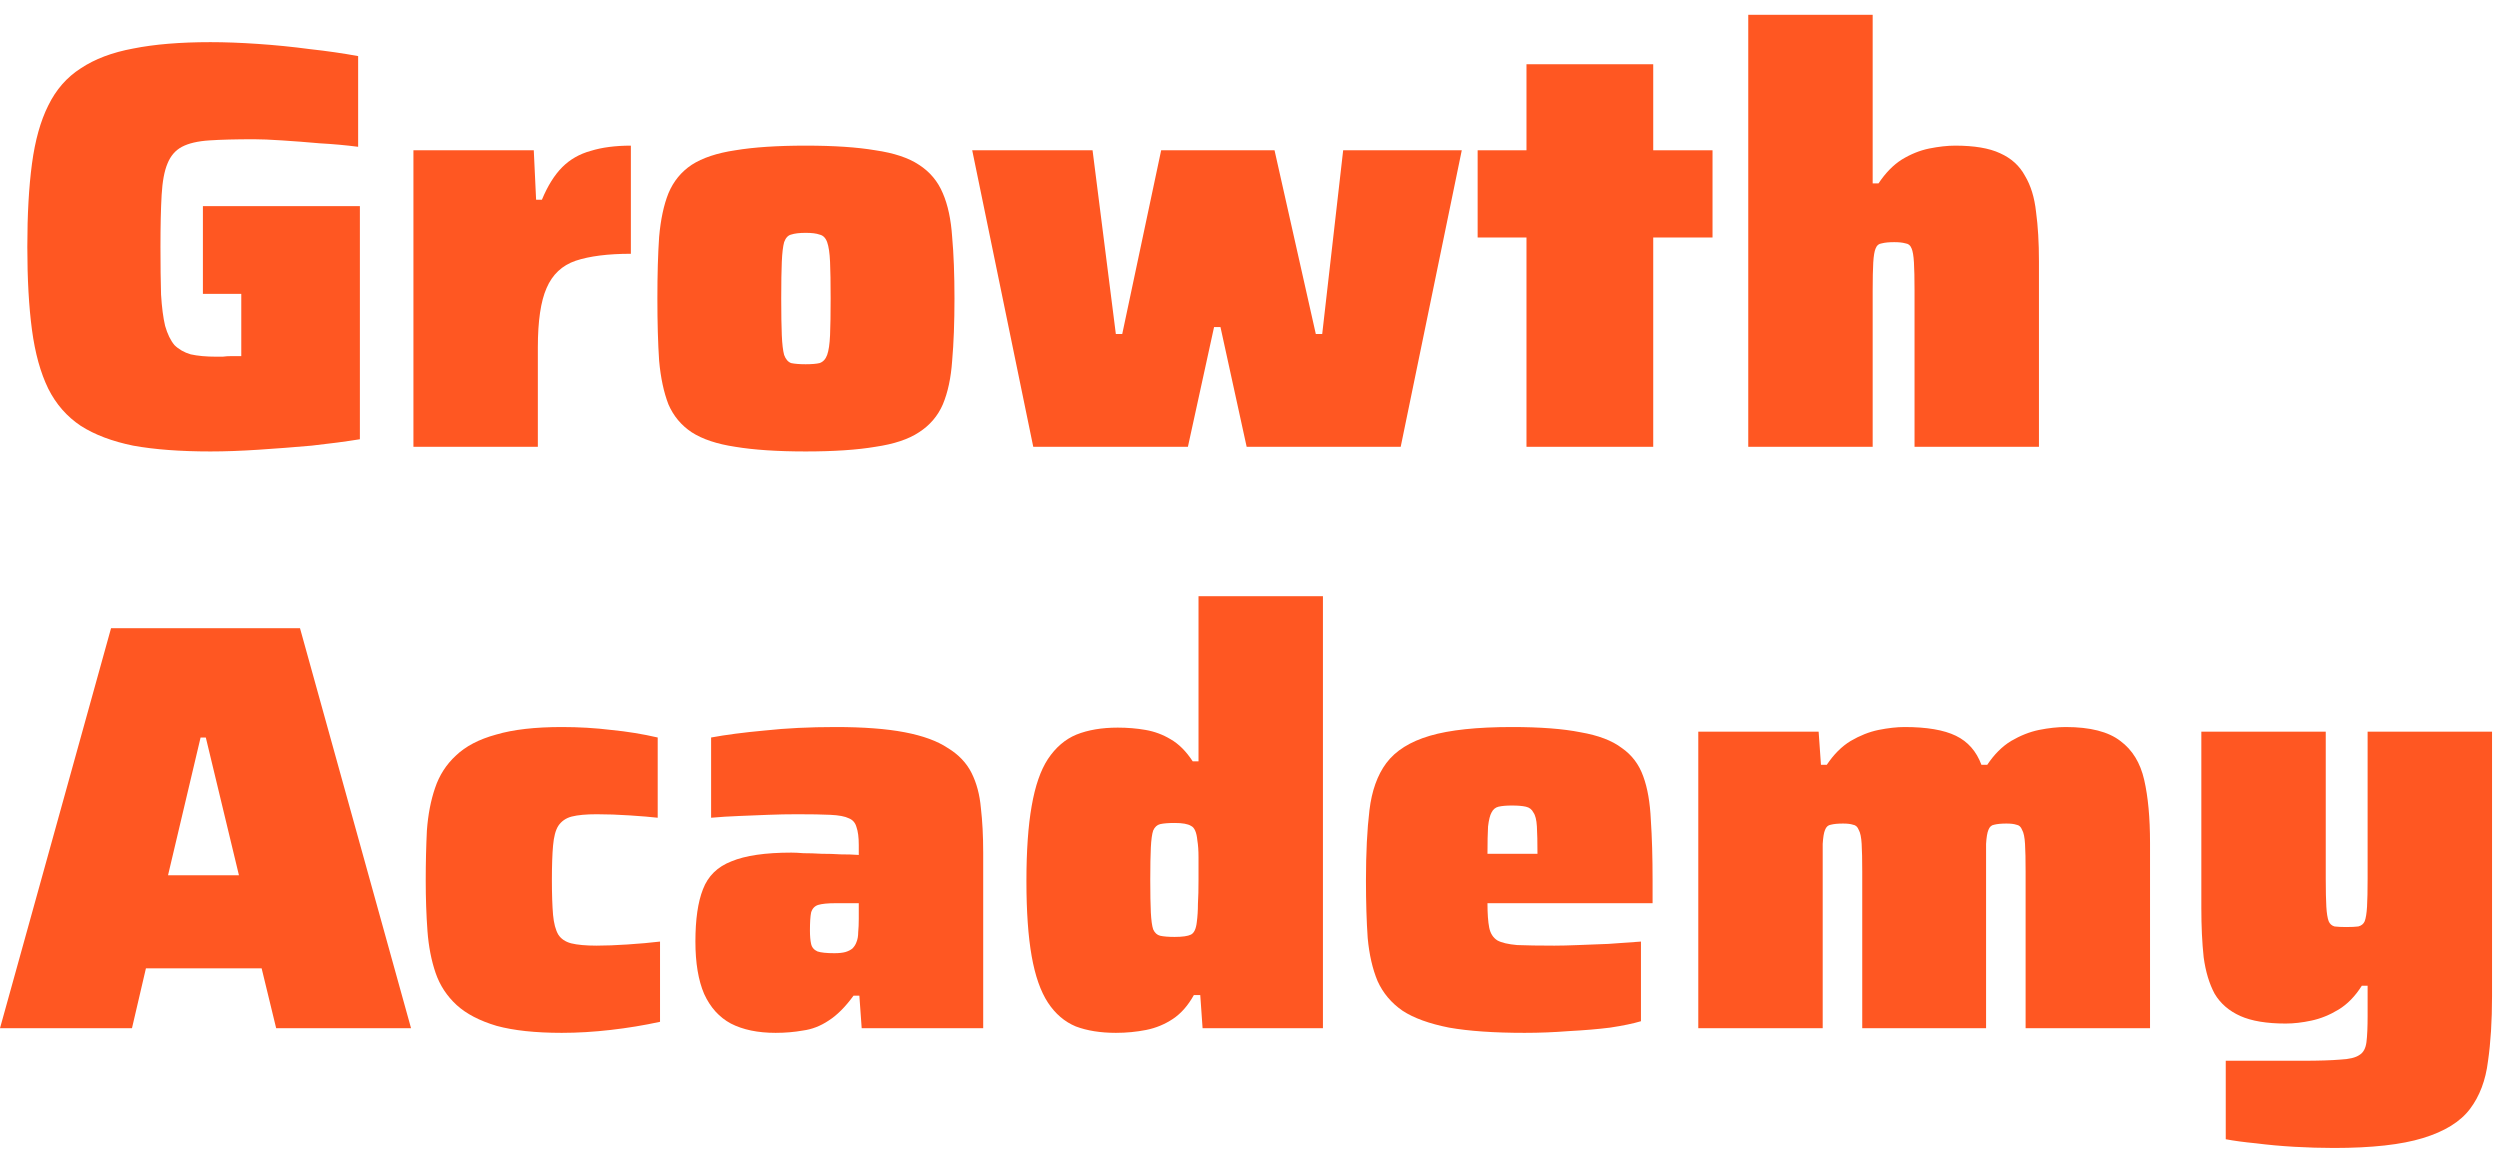 <svg width="86" height="40" viewBox="0 0 86 40" fill="none" xmlns="http://www.w3.org/2000/svg">
<path d="M7.24 15.53C6.2 15.53 5.313 15.463 4.58 15.33C3.86 15.183 3.26 14.956 2.78 14.65C2.3 14.33 1.927 13.903 1.66 13.37C1.393 12.823 1.207 12.15 1.1 11.35C0.993 10.55 0.94 9.596 0.94 8.49C0.94 7.383 0.993 6.43 1.1 5.63C1.207 4.83 1.393 4.163 1.66 3.63C1.927 3.083 2.3 2.656 2.78 2.35C3.26 2.03 3.86 1.803 4.58 1.67C5.313 1.523 6.2 1.45 7.24 1.45C7.733 1.45 8.273 1.47 8.86 1.51C9.46 1.55 10.06 1.61 10.66 1.69C11.26 1.756 11.813 1.836 12.32 1.93V5.05C11.907 4.996 11.467 4.956 11 4.93C10.547 4.89 10.113 4.856 9.7 4.83C9.3 4.803 8.98 4.79 8.74 4.79C8.113 4.79 7.6 4.803 7.2 4.83C6.8 4.856 6.487 4.93 6.26 5.05C6.033 5.17 5.867 5.363 5.76 5.63C5.653 5.883 5.587 6.243 5.56 6.71C5.533 7.176 5.52 7.77 5.52 8.49C5.52 9.13 5.527 9.676 5.54 10.13C5.567 10.57 5.613 10.93 5.68 11.21C5.76 11.49 5.867 11.71 6 11.87C6.147 12.016 6.333 12.123 6.56 12.19C6.8 12.243 7.093 12.27 7.44 12.27C7.493 12.27 7.567 12.27 7.66 12.27C7.753 12.256 7.86 12.25 7.98 12.25C8.1 12.25 8.207 12.25 8.3 12.25V10.11H6.98V7.09H12.38V15.11C11.887 15.19 11.333 15.263 10.72 15.33C10.12 15.383 9.513 15.43 8.9 15.47C8.3 15.51 7.747 15.53 7.24 15.53Z" fill="#FF5722"/>
<path d="M14.222 15.37V5.17H18.362L18.442 6.87H18.642C18.842 6.39 19.076 6.016 19.342 5.75C19.609 5.483 19.936 5.296 20.322 5.19C20.709 5.07 21.169 5.01 21.702 5.01V8.73C20.916 8.73 20.282 8.81 19.802 8.97C19.335 9.13 19.002 9.443 18.802 9.91C18.602 10.363 18.502 11.043 18.502 11.95V15.37H14.222Z" fill="#FF5722"/>
<path d="M27.714 15.53C26.741 15.53 25.934 15.476 25.294 15.37C24.667 15.276 24.167 15.11 23.794 14.87C23.434 14.63 23.167 14.31 22.994 13.91C22.834 13.496 22.727 12.996 22.674 12.41C22.634 11.81 22.614 11.096 22.614 10.27C22.614 9.443 22.634 8.736 22.674 8.15C22.727 7.55 22.834 7.05 22.994 6.65C23.167 6.236 23.434 5.91 23.794 5.67C24.167 5.43 24.667 5.263 25.294 5.17C25.934 5.063 26.741 5.01 27.714 5.01C28.687 5.01 29.487 5.063 30.114 5.17C30.754 5.263 31.254 5.43 31.614 5.67C31.987 5.91 32.261 6.236 32.434 6.65C32.607 7.05 32.714 7.55 32.754 8.15C32.807 8.736 32.834 9.443 32.834 10.27C32.834 11.096 32.807 11.81 32.754 12.41C32.714 12.996 32.607 13.496 32.434 13.91C32.261 14.31 31.987 14.63 31.614 14.87C31.254 15.11 30.754 15.276 30.114 15.37C29.487 15.476 28.687 15.53 27.714 15.53ZM27.714 12.53C27.927 12.53 28.087 12.516 28.194 12.49C28.314 12.45 28.401 12.356 28.454 12.21C28.507 12.063 28.541 11.836 28.554 11.53C28.567 11.223 28.574 10.803 28.574 10.27C28.574 9.723 28.567 9.303 28.554 9.01C28.541 8.703 28.507 8.476 28.454 8.33C28.401 8.183 28.314 8.096 28.194 8.07C28.087 8.03 27.927 8.01 27.714 8.01C27.501 8.01 27.334 8.03 27.214 8.07C27.107 8.096 27.027 8.183 26.974 8.33C26.934 8.476 26.907 8.703 26.894 9.01C26.881 9.303 26.874 9.723 26.874 10.27C26.874 10.803 26.881 11.223 26.894 11.53C26.907 11.836 26.934 12.063 26.974 12.21C27.027 12.356 27.107 12.45 27.214 12.49C27.334 12.516 27.501 12.53 27.714 12.53Z" fill="#FF5722"/>
<path d="M35.544 15.37L33.444 5.17H37.584L38.385 11.49H38.605L39.944 5.17H43.844L45.264 11.49H45.484L46.205 5.17H50.285L48.184 15.37H42.885L41.984 11.25H41.764L40.864 15.37H35.544Z" fill="#FF5722"/>
<path d="M52.511 15.37V8.17H50.831V5.17H52.511V2.21H56.871V5.17H58.911V8.17H56.871V15.37H52.511Z" fill="#FF5722"/>
<path d="M60.14 15.37V0.51H64.42V6.31H64.62C64.86 5.95 65.127 5.676 65.42 5.49C65.727 5.303 66.04 5.176 66.36 5.11C66.694 5.043 66.993 5.01 67.26 5.01C67.913 5.01 68.427 5.096 68.8 5.27C69.187 5.443 69.474 5.703 69.66 6.05C69.86 6.383 69.987 6.796 70.04 7.29C70.107 7.783 70.14 8.35 70.14 8.99V15.37H65.86V9.99C65.86 9.576 65.853 9.256 65.84 9.03C65.827 8.803 65.8 8.643 65.76 8.55C65.72 8.443 65.647 8.383 65.54 8.37C65.447 8.343 65.32 8.33 65.16 8.33C64.987 8.33 64.847 8.343 64.74 8.37C64.633 8.383 64.56 8.443 64.52 8.55C64.48 8.643 64.454 8.803 64.44 9.03C64.427 9.256 64.42 9.576 64.42 9.99V15.37H60.14Z" fill="#FF5722"/>
<path d="M0 35.37L3.82 21.61H10.32L14.14 35.37H9.5L9 33.31H5.02L4.54 35.37H0ZM5.78 30.11H8.22L7.08 25.37H6.9L5.78 30.11Z" fill="#FF5722"/>
<path d="M19.325 35.53C18.419 35.53 17.672 35.45 17.085 35.29C16.499 35.116 16.039 34.876 15.705 34.57C15.372 34.263 15.132 33.896 14.985 33.47C14.839 33.043 14.745 32.563 14.705 32.03C14.665 31.483 14.645 30.903 14.645 30.29C14.645 29.676 14.659 29.103 14.685 28.57C14.725 28.023 14.819 27.536 14.965 27.11C15.112 26.67 15.352 26.296 15.685 25.99C16.019 25.67 16.479 25.43 17.065 25.27C17.652 25.096 18.405 25.01 19.325 25.01C19.912 25.01 20.479 25.043 21.025 25.11C21.572 25.163 22.105 25.25 22.625 25.37V28.13C22.385 28.103 22.065 28.076 21.665 28.05C21.265 28.023 20.885 28.01 20.525 28.01C20.165 28.01 19.879 28.036 19.665 28.09C19.465 28.143 19.312 28.25 19.205 28.41C19.112 28.556 19.052 28.783 19.025 29.09C18.999 29.383 18.985 29.776 18.985 30.27C18.985 30.763 18.999 31.163 19.025 31.47C19.052 31.763 19.112 31.99 19.205 32.15C19.299 32.296 19.445 32.396 19.645 32.45C19.859 32.503 20.152 32.53 20.525 32.53C20.832 32.53 21.185 32.516 21.585 32.49C21.999 32.463 22.372 32.43 22.705 32.39V35.15C22.159 35.27 21.592 35.363 21.005 35.43C20.432 35.496 19.872 35.53 19.325 35.53Z" fill="#FF5722"/>
<path d="M26.682 35.53C26.068 35.53 25.555 35.423 25.142 35.21C24.742 34.996 24.435 34.656 24.222 34.19C24.022 33.723 23.922 33.123 23.922 32.39C23.922 31.63 24.008 31.03 24.182 30.59C24.355 30.136 24.682 29.816 25.162 29.63C25.642 29.43 26.328 29.33 27.222 29.33C27.328 29.33 27.468 29.336 27.642 29.35C27.828 29.35 28.035 29.356 28.262 29.37C28.488 29.37 28.708 29.376 28.922 29.39C29.148 29.39 29.355 29.396 29.542 29.41V29.07C29.542 28.803 29.515 28.596 29.462 28.45C29.422 28.303 29.335 28.203 29.202 28.15C29.068 28.083 28.855 28.043 28.562 28.03C28.282 28.016 27.902 28.01 27.422 28.01C27.102 28.01 26.768 28.016 26.422 28.03C26.088 28.043 25.755 28.056 25.422 28.07C25.088 28.083 24.768 28.103 24.462 28.13V25.37C24.968 25.276 25.582 25.196 26.302 25.13C27.035 25.05 27.848 25.01 28.742 25.01C29.702 25.01 30.495 25.07 31.122 25.19C31.748 25.31 32.242 25.49 32.602 25.73C32.975 25.956 33.248 26.243 33.422 26.59C33.595 26.936 33.702 27.336 33.742 27.79C33.795 28.243 33.822 28.756 33.822 29.33V35.37H29.642L29.562 34.25H29.362C29.082 34.636 28.795 34.923 28.502 35.11C28.222 35.296 27.928 35.41 27.622 35.45C27.328 35.503 27.015 35.53 26.682 35.53ZM28.702 32.79C28.862 32.79 28.988 32.776 29.082 32.75C29.175 32.723 29.255 32.683 29.322 32.63C29.388 32.563 29.435 32.49 29.462 32.41C29.502 32.316 29.522 32.203 29.522 32.07C29.535 31.936 29.542 31.783 29.542 31.61V31.07H28.742C28.475 31.07 28.275 31.09 28.142 31.13C28.022 31.17 27.942 31.256 27.902 31.39C27.875 31.523 27.862 31.73 27.862 32.01C27.862 32.196 27.875 32.35 27.902 32.47C27.928 32.59 28.002 32.676 28.122 32.73C28.242 32.77 28.435 32.79 28.702 32.79Z" fill="#FF5722"/>
<path d="M38.389 35.53C37.856 35.53 37.396 35.456 37.009 35.31C36.623 35.15 36.303 34.876 36.049 34.49C35.796 34.103 35.609 33.57 35.489 32.89C35.369 32.21 35.309 31.35 35.309 30.31C35.309 29.27 35.369 28.41 35.489 27.73C35.609 27.036 35.796 26.496 36.049 26.11C36.316 25.71 36.643 25.43 37.029 25.27C37.429 25.11 37.903 25.03 38.449 25.03C38.783 25.03 39.103 25.056 39.409 25.11C39.716 25.163 40.003 25.27 40.269 25.43C40.549 25.59 40.803 25.843 41.029 26.19H41.229V20.51H45.509V35.37H41.369L41.289 34.23H41.069C40.869 34.59 40.629 34.863 40.349 35.05C40.069 35.236 39.763 35.363 39.429 35.43C39.096 35.496 38.749 35.53 38.389 35.53ZM40.409 32.23C40.676 32.23 40.863 32.203 40.969 32.15C41.076 32.096 41.143 31.956 41.169 31.73C41.196 31.53 41.209 31.316 41.209 31.09C41.223 30.863 41.229 30.59 41.229 30.27C41.229 29.963 41.229 29.703 41.229 29.49C41.229 29.263 41.216 29.07 41.189 28.91C41.163 28.63 41.089 28.463 40.969 28.41C40.863 28.343 40.676 28.31 40.409 28.31C40.196 28.31 40.029 28.323 39.909 28.35C39.803 28.376 39.723 28.45 39.669 28.57C39.629 28.69 39.603 28.883 39.589 29.15C39.576 29.416 39.569 29.79 39.569 30.27C39.569 30.75 39.576 31.123 39.589 31.39C39.603 31.656 39.629 31.85 39.669 31.97C39.723 32.09 39.803 32.163 39.909 32.19C40.029 32.216 40.196 32.23 40.409 32.23Z" fill="#FF5722"/>
<path d="M52.449 35.53C51.396 35.53 50.529 35.47 49.849 35.35C49.169 35.216 48.636 35.023 48.249 34.77C47.862 34.503 47.576 34.163 47.389 33.75C47.216 33.336 47.102 32.843 47.049 32.27C47.009 31.696 46.989 31.036 46.989 30.29C46.989 29.343 47.029 28.536 47.109 27.87C47.189 27.203 47.382 26.663 47.689 26.25C48.009 25.823 48.509 25.51 49.189 25.31C49.869 25.11 50.809 25.01 52.009 25.01C52.982 25.01 53.769 25.07 54.369 25.19C54.982 25.296 55.456 25.476 55.789 25.73C56.136 25.97 56.382 26.296 56.529 26.71C56.676 27.11 56.762 27.61 56.789 28.21C56.829 28.796 56.849 29.49 56.849 30.29V31.07H51.169C51.169 31.43 51.189 31.71 51.229 31.91C51.269 32.11 51.362 32.256 51.509 32.35C51.656 32.43 51.882 32.483 52.189 32.51C52.509 32.523 52.936 32.53 53.469 32.53C53.696 32.53 53.969 32.523 54.289 32.51C54.609 32.496 54.956 32.483 55.329 32.47C55.716 32.443 56.089 32.416 56.449 32.39V35.13C56.182 35.21 55.829 35.283 55.389 35.35C54.962 35.403 54.489 35.443 53.969 35.47C53.462 35.51 52.956 35.53 52.449 35.53ZM52.889 29.69V29.37C52.889 28.97 52.882 28.656 52.869 28.43C52.856 28.203 52.816 28.043 52.749 27.95C52.696 27.843 52.609 27.776 52.489 27.75C52.369 27.723 52.209 27.71 52.009 27.71C51.822 27.71 51.669 27.723 51.549 27.75C51.442 27.776 51.362 27.843 51.309 27.95C51.256 28.043 51.216 28.203 51.189 28.43C51.176 28.656 51.169 28.97 51.169 29.37H53.209L52.889 29.69Z" fill="#FF5722"/>
<path d="M58.421 35.37V25.17H62.561L62.641 26.31H62.841C63.081 25.95 63.355 25.676 63.661 25.49C63.981 25.303 64.301 25.176 64.621 25.11C64.955 25.043 65.255 25.01 65.521 25.01C66.281 25.01 66.868 25.11 67.281 25.31C67.695 25.51 67.988 25.843 68.161 26.31H68.361C68.601 25.95 68.875 25.676 69.181 25.49C69.501 25.303 69.821 25.176 70.141 25.11C70.475 25.043 70.781 25.01 71.061 25.01C71.901 25.01 72.528 25.17 72.941 25.49C73.355 25.796 73.628 26.243 73.761 26.83C73.895 27.416 73.961 28.136 73.961 28.99V35.37H69.681V29.99C69.681 29.576 69.675 29.256 69.661 29.03C69.648 28.803 69.615 28.643 69.561 28.55C69.521 28.443 69.455 28.383 69.361 28.37C69.281 28.343 69.168 28.33 69.021 28.33C68.848 28.33 68.708 28.343 68.601 28.37C68.508 28.383 68.441 28.443 68.401 28.55C68.361 28.643 68.335 28.803 68.321 29.03C68.321 29.256 68.321 29.576 68.321 29.99V35.37H64.061V29.99C64.061 29.576 64.055 29.256 64.041 29.03C64.028 28.803 63.995 28.643 63.941 28.55C63.901 28.443 63.835 28.383 63.741 28.37C63.661 28.343 63.548 28.33 63.401 28.33C63.228 28.33 63.088 28.343 62.981 28.37C62.888 28.383 62.821 28.443 62.781 28.55C62.741 28.643 62.715 28.803 62.701 29.03C62.701 29.256 62.701 29.576 62.701 29.99V35.37H58.421Z" fill="#FF5722"/>
<path d="M80.286 39.49C79.846 39.49 79.393 39.476 78.926 39.45C78.459 39.423 78.019 39.383 77.606 39.33C77.193 39.29 76.846 39.243 76.566 39.19V36.49C76.859 36.49 77.153 36.49 77.446 36.49C77.739 36.49 78.033 36.49 78.326 36.49C78.619 36.49 78.913 36.49 79.206 36.49C79.766 36.49 80.199 36.476 80.506 36.45C80.813 36.436 81.033 36.383 81.166 36.29C81.299 36.21 81.379 36.063 81.406 35.85C81.433 35.636 81.446 35.336 81.446 34.95V33.91H81.246C81.019 34.27 80.753 34.543 80.446 34.73C80.139 34.916 79.826 35.043 79.506 35.11C79.199 35.176 78.906 35.21 78.626 35.21C77.973 35.21 77.453 35.123 77.066 34.95C76.679 34.776 76.386 34.523 76.186 34.19C75.999 33.843 75.873 33.423 75.806 32.93C75.753 32.436 75.726 31.87 75.726 31.23V25.17H80.006V30.23C80.006 30.643 80.013 30.963 80.026 31.19C80.039 31.416 80.066 31.583 80.106 31.69C80.146 31.783 80.213 31.843 80.306 31.87C80.413 31.883 80.546 31.89 80.706 31.89C80.893 31.89 81.033 31.883 81.126 31.87C81.233 31.843 81.306 31.783 81.346 31.69C81.386 31.583 81.413 31.416 81.426 31.19C81.439 30.963 81.446 30.643 81.446 30.23V25.17H85.726V34.27C85.726 35.123 85.679 35.87 85.586 36.51C85.506 37.163 85.299 37.71 84.966 38.15C84.633 38.59 84.093 38.923 83.346 39.15C82.613 39.376 81.593 39.49 80.286 39.49Z" fill="#FF5722"/>
</svg>
